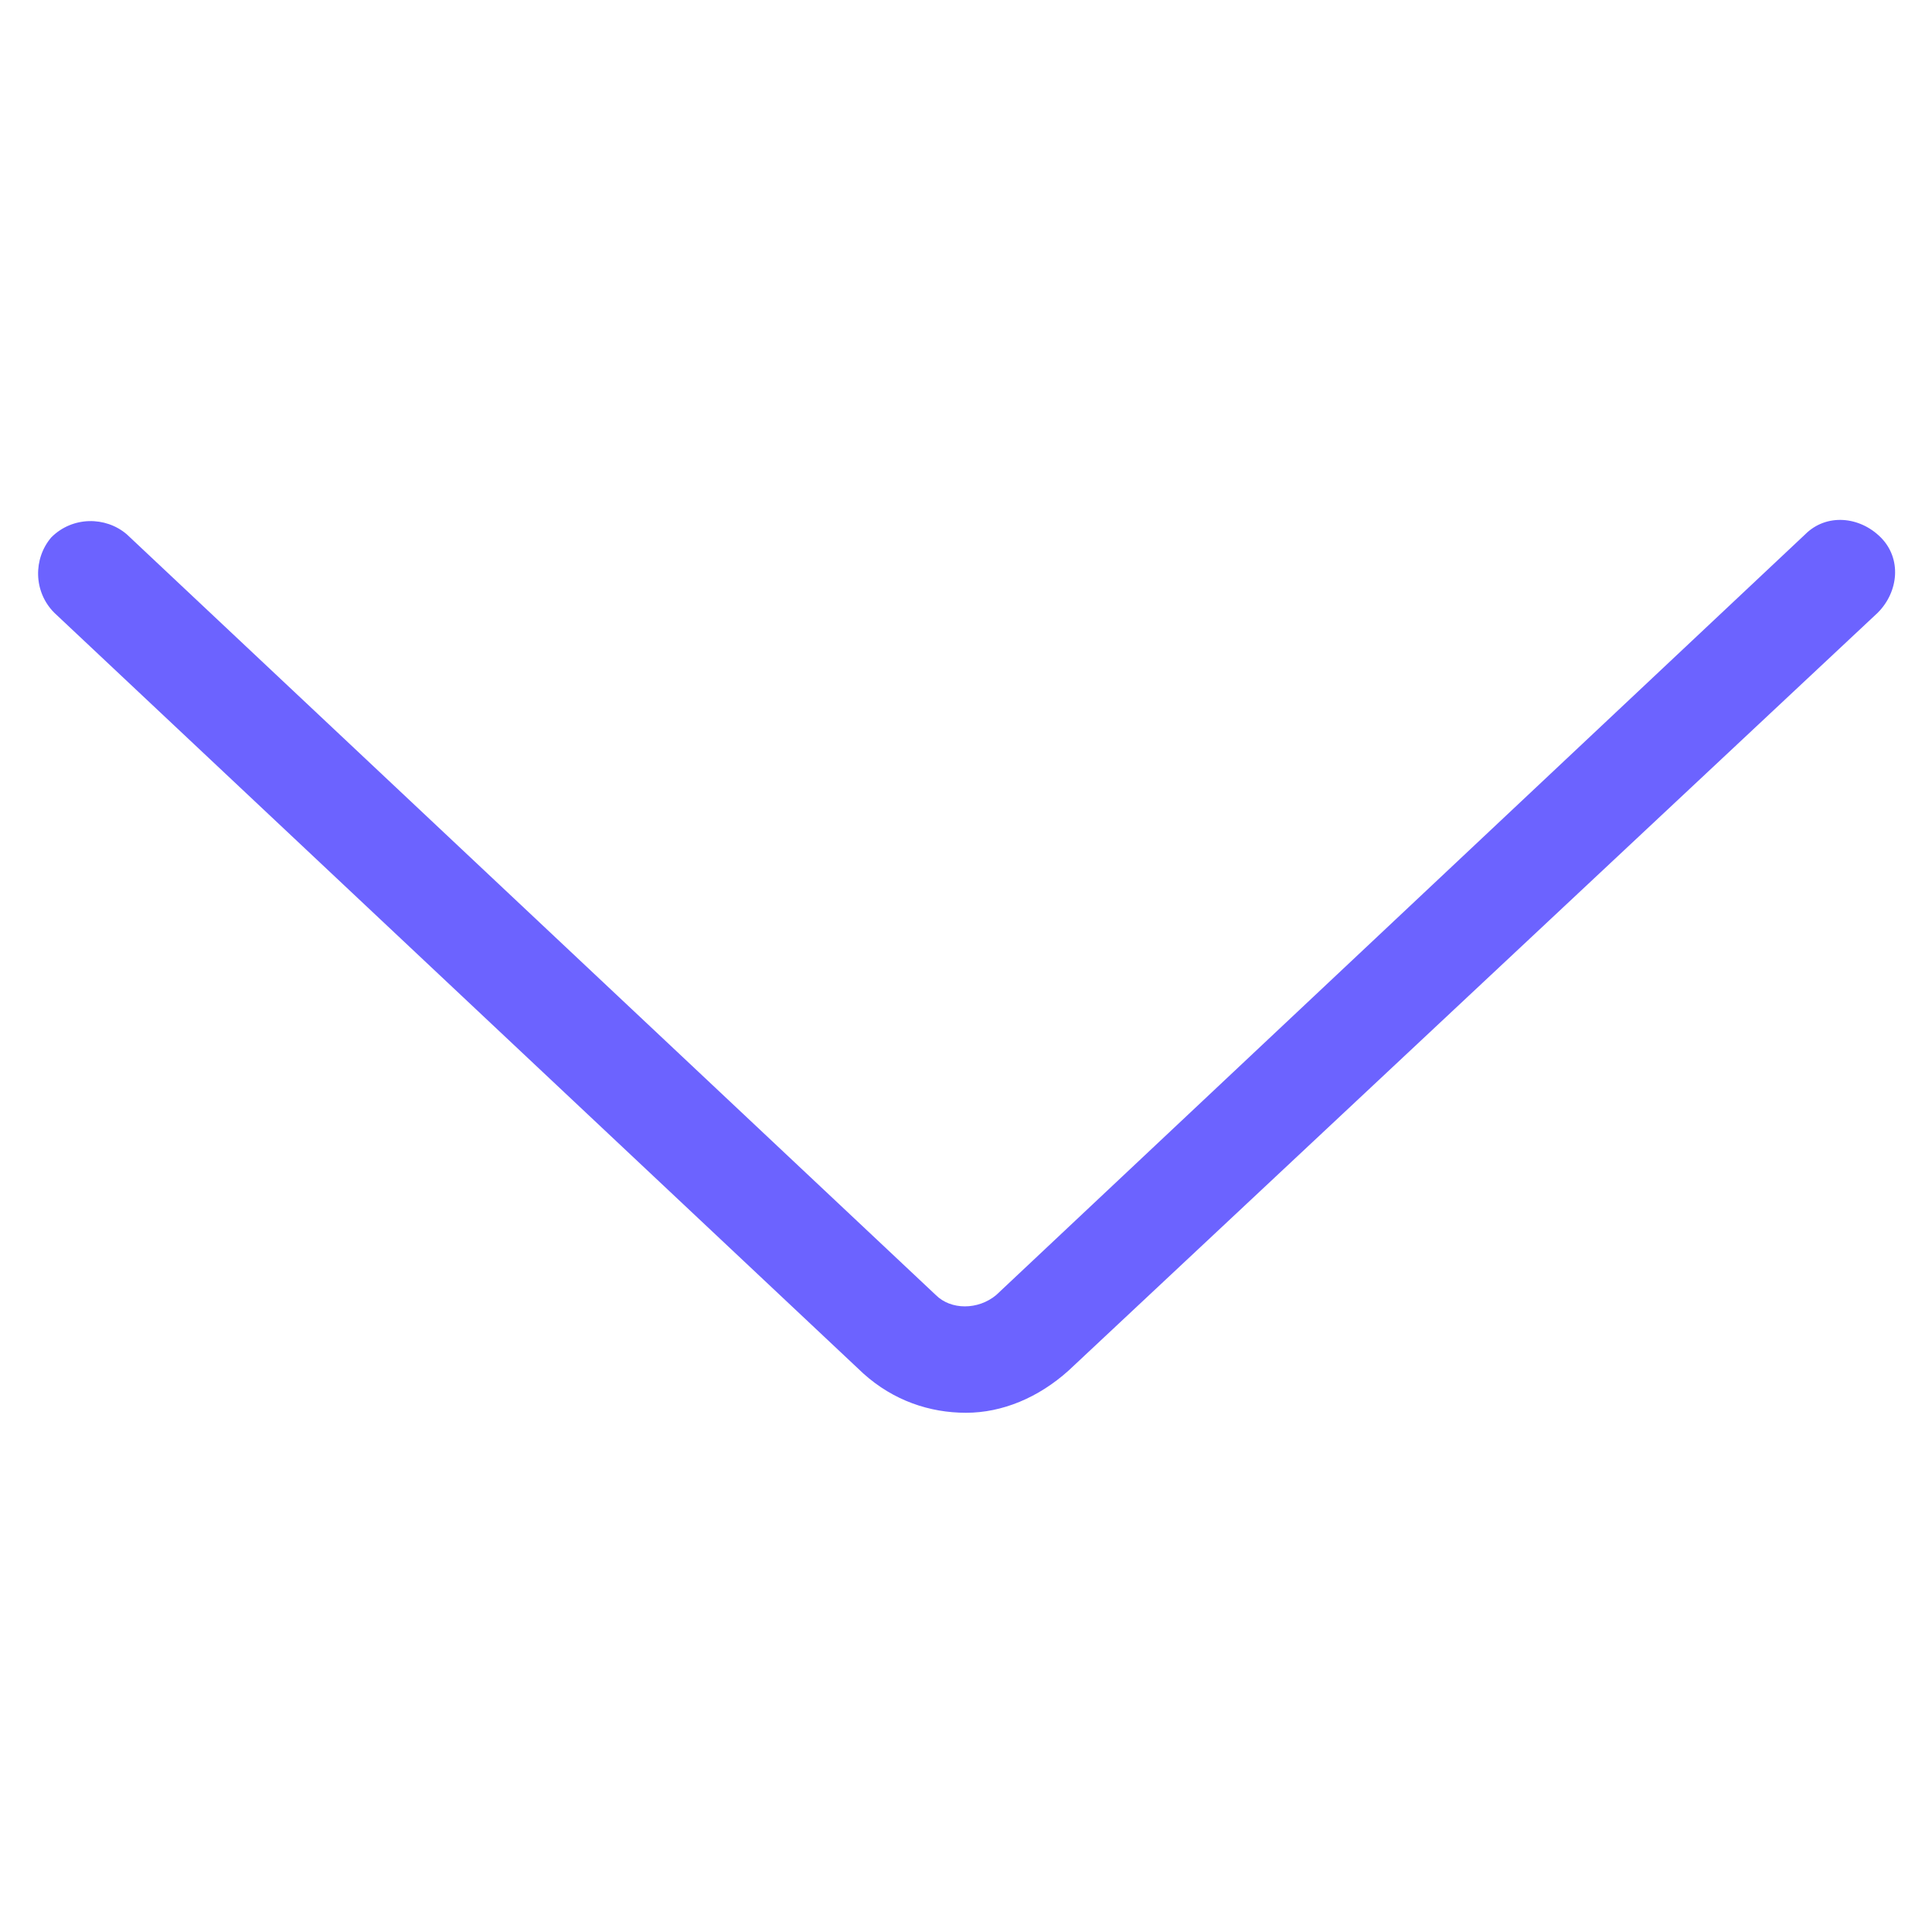 <?xml version="1.0" encoding="utf-8"?>

<svg fill="#6c63ff" width="22" height="22" version="1.1" id="lni_lni-chevron-down" xmlns="http://www.w3.org/2000/svg" xmlns:xlink="http://www.w3.org/1999/xlink"
	 x="0px" y="0px" viewBox="0 0 64 64" style="enable-background:new 0 0 64 64;" xml:space="preserve">
<g>
	<path d="M32,46.8c-1.2,0-2.4-0.4-3.4-1.3L1.8,20.3c-0.7-0.7-0.7-1.8-0.1-2.5c0.7-0.7,1.8-0.7,2.5-0.1L31,42.9c0.5,0.5,1.4,0.5,2,0
		l26.8-25.2c0.7-0.7,1.8-0.6,2.5,0.1c0.7,0.7,0.6,1.8-0.1,2.5L35.4,45.4C34.4,46.3,33.2,46.8,32,46.8z"/>
</g>
</svg>
